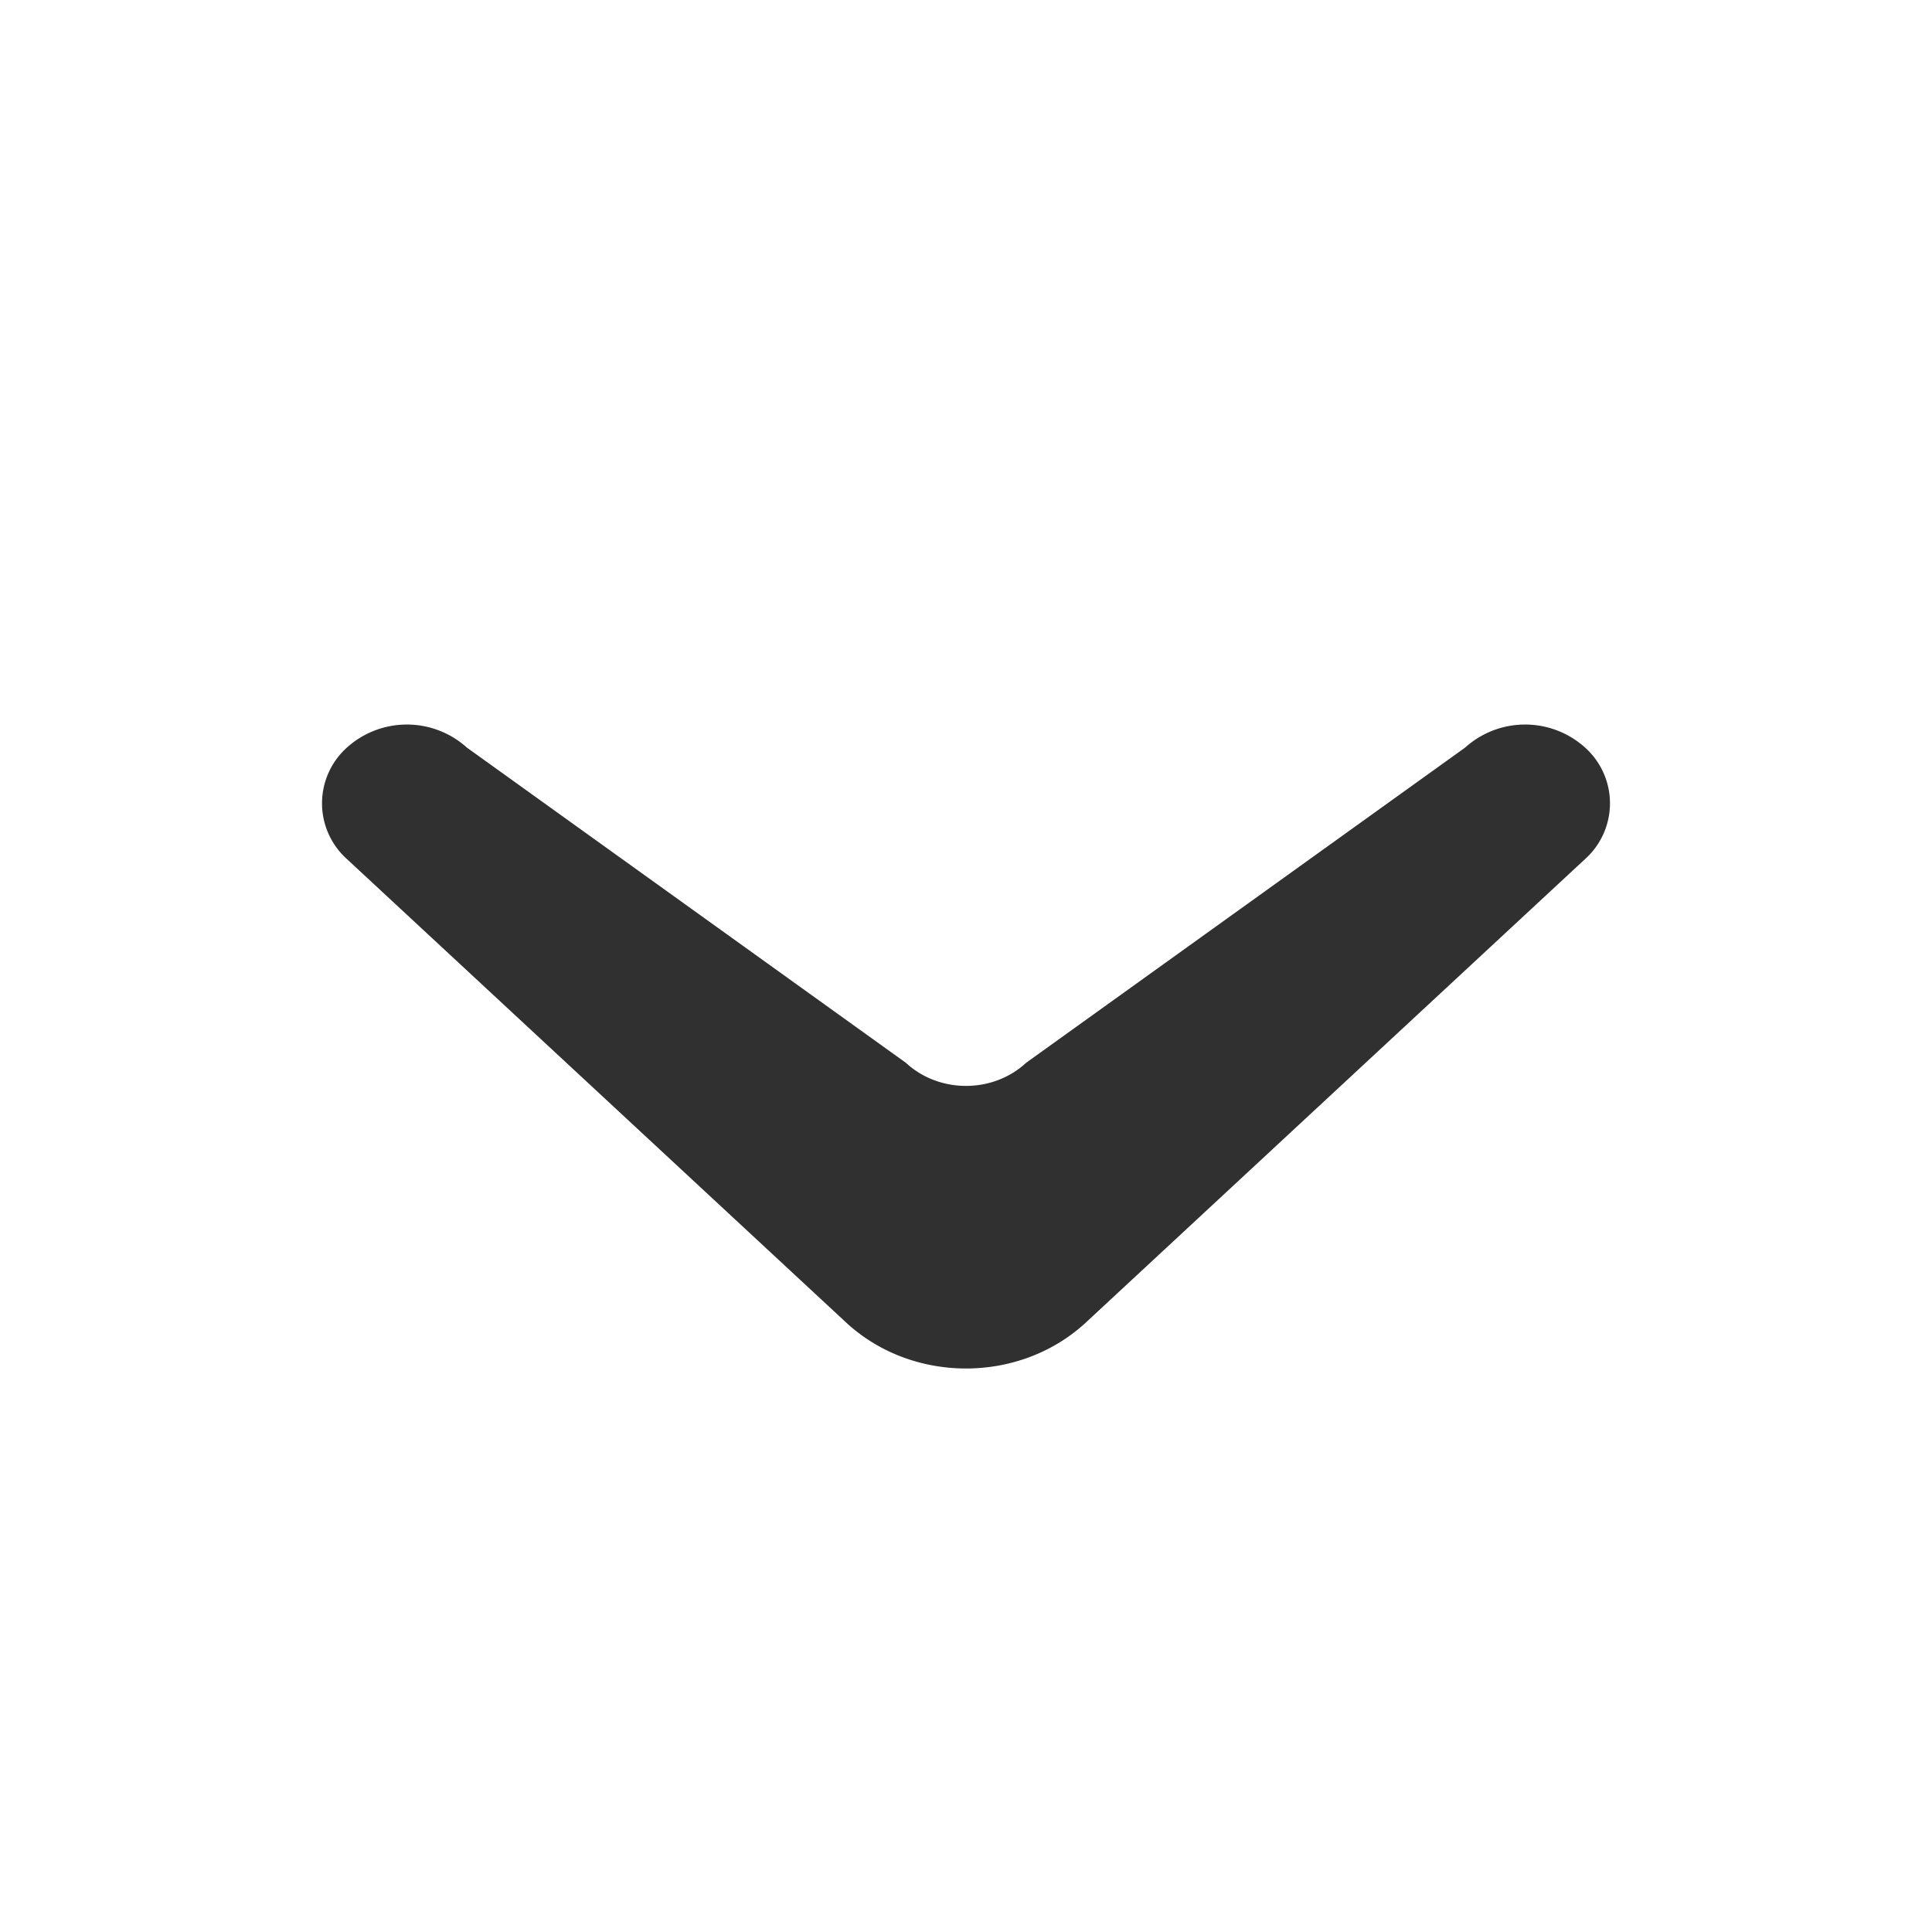 <svg xmlns="http://www.w3.org/2000/svg" width="24" height="24"><path fill="#1A1A1A" fill-opacity=".9" fill-rule="evenodd" d="M5.8 9.287l5.454 3.916c.412.382 1.08.382 1.492 0L18.2 9.287a1.113 1.113 0 011.491 0 .93.93 0 010 1.384l-6.2 5.756c-.823.764-2.159.764-2.982 0l-6.2-5.756a.93.93 0 010-1.384 1.113 1.113 0 011.491 0z"/></svg>